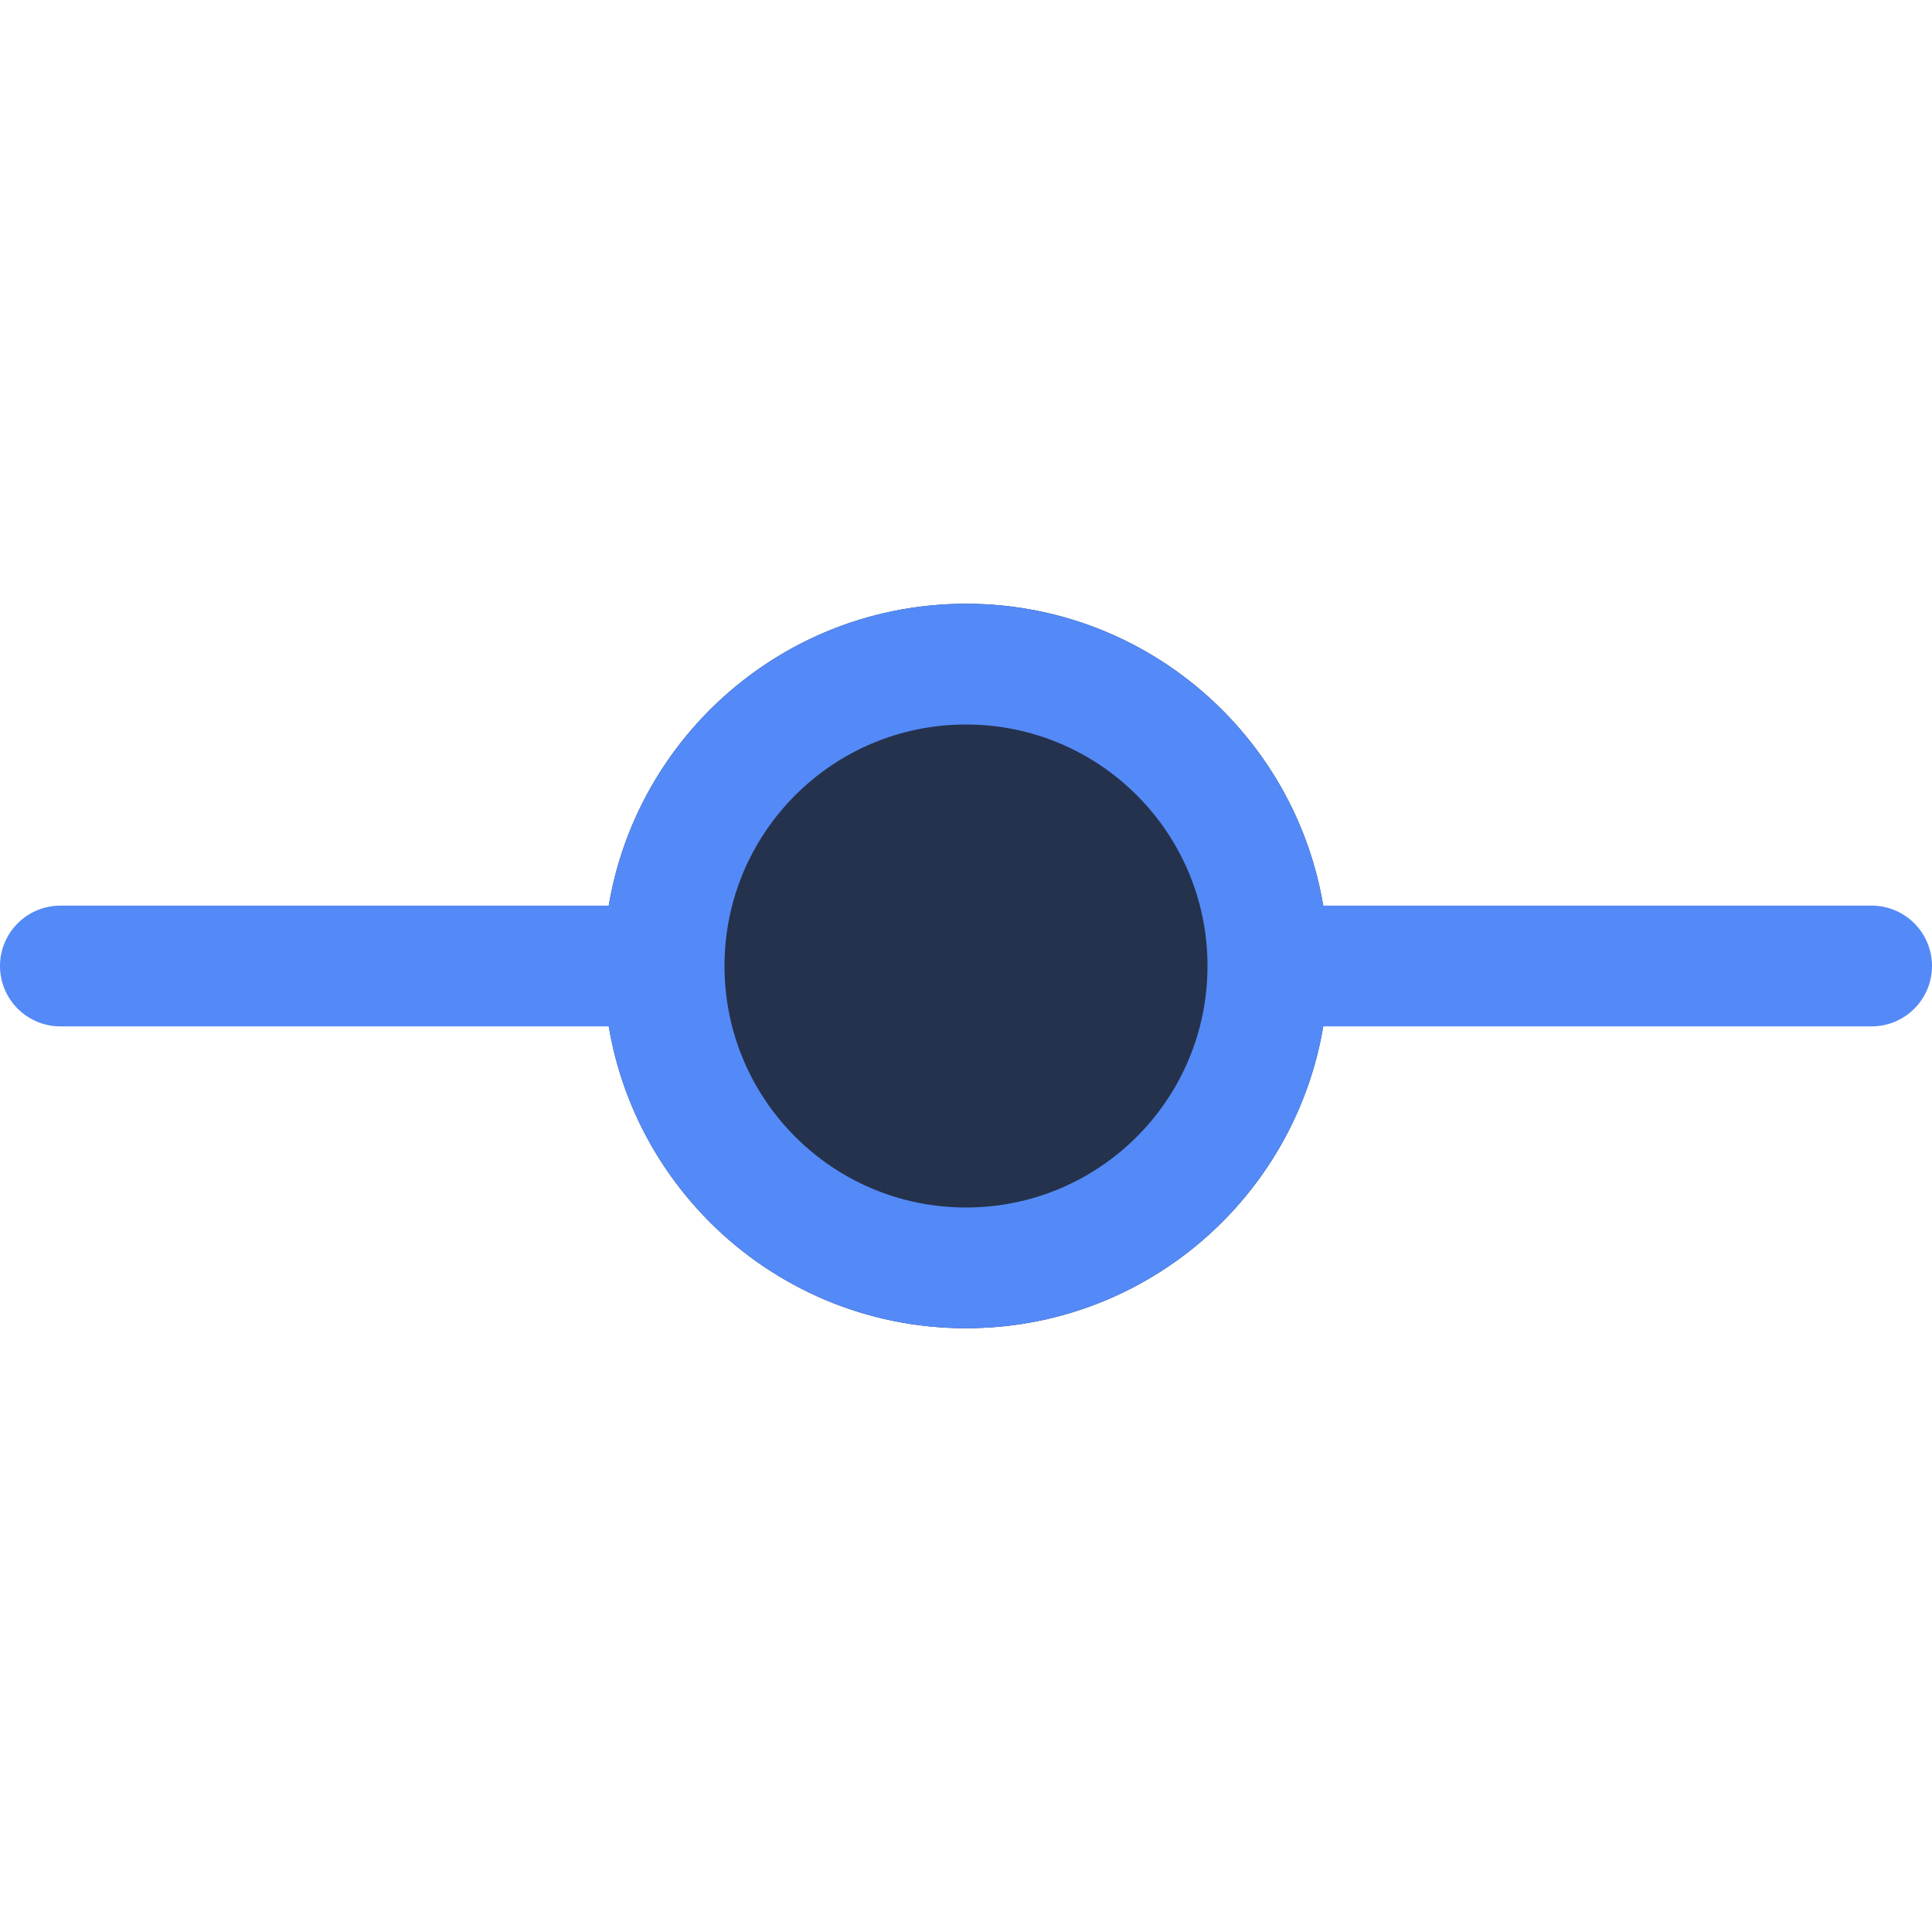 <svg width="16" height="16" viewBox="0 0 16 16" fill="none" xmlns="http://www.w3.org/2000/svg">
<path d="M11 8C11 9.657 9.657 11 8 11C6.343 11 5 9.657 5 8C5 6.343 6.343 5 8 5C9.657 5 11 6.343 11 8Z" fill="#25324D"/>
<path fill-rule="evenodd" clip-rule="evenodd" d="M5.041 8.5C5.28 9.919 6.513 11 8 11C9.486 11 10.72 9.919 10.959 8.5H15.5C15.776 8.5 16 8.276 16 8C16 7.724 15.776 7.5 15.5 7.5H10.959C10.72 6.081 9.486 5 8 5C6.513 5 5.28 6.081 5.041 7.5H0.5C0.224 7.5 0 7.724 0 8C0 8.276 0.224 8.5 0.5 8.5H5.041ZM8 10C9.105 10 10 9.105 10 8C10 6.895 9.105 6 8 6C6.895 6 6 6.895 6 8C6 9.105 6.895 10 8 10Z" fill="#548AF7"/>
</svg>
